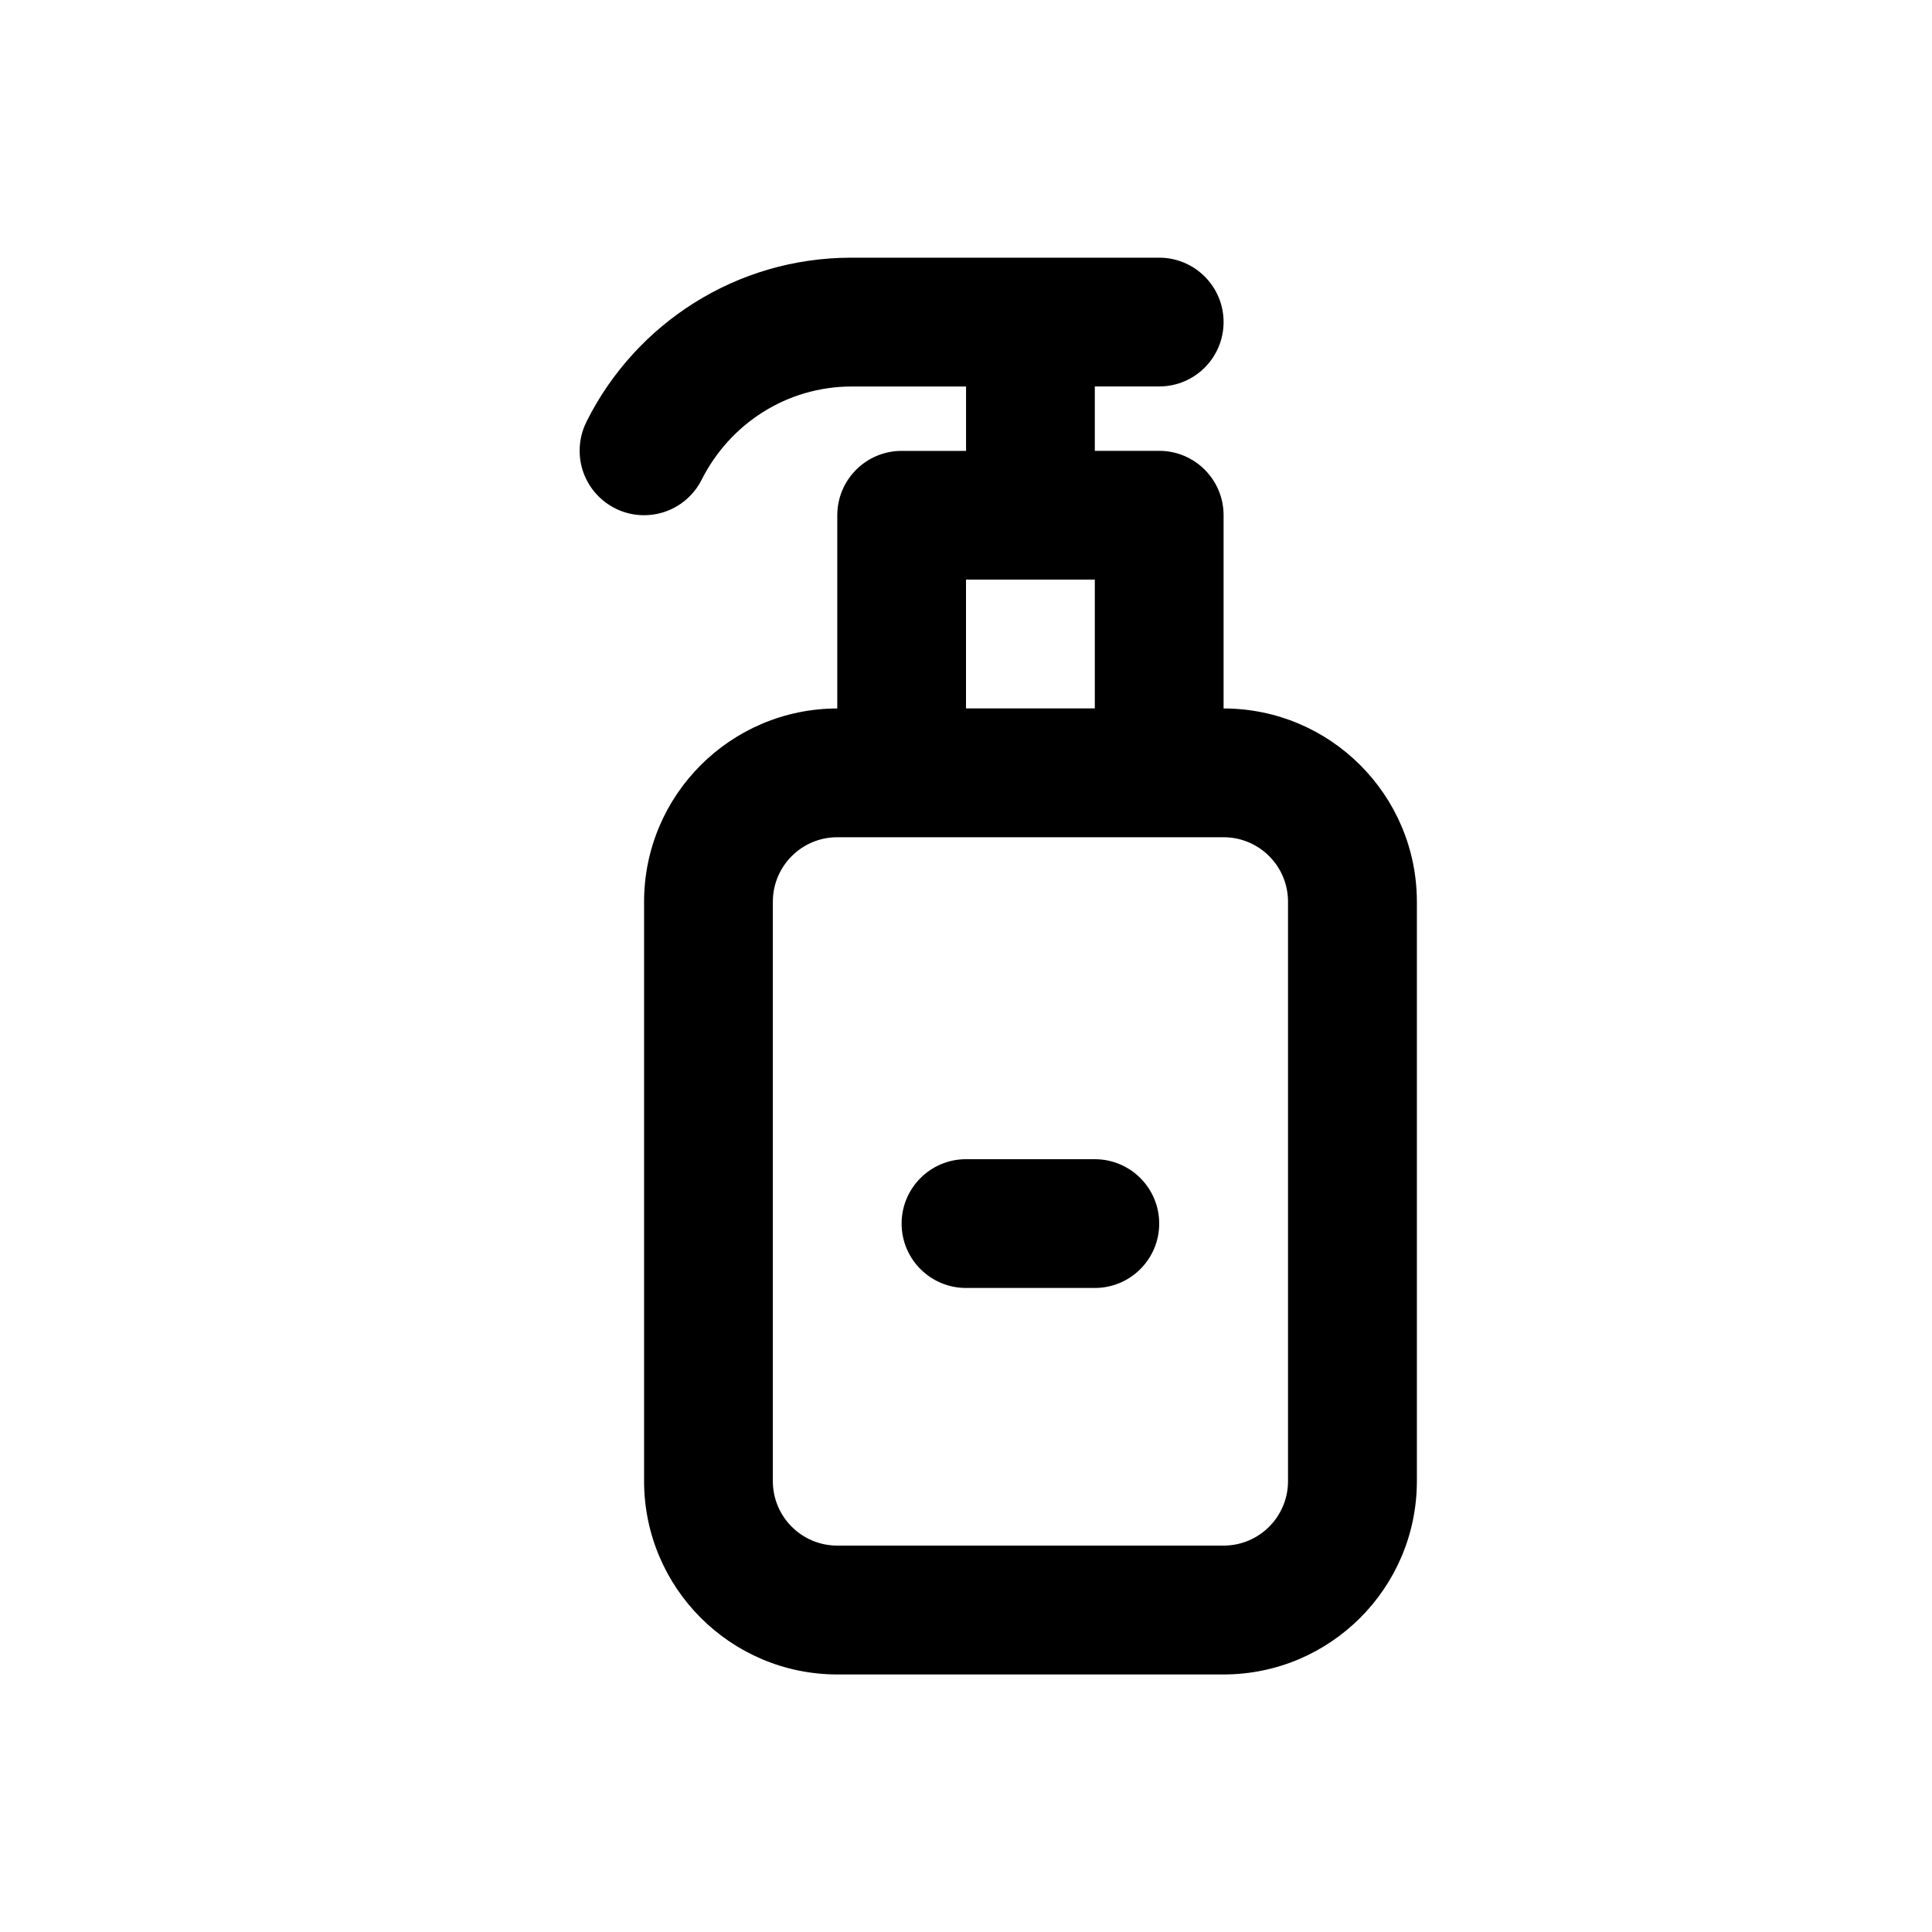 <!-- Generated by IcoMoon.io -->
<svg version="1.1" xmlns="http://www.w3.org/2000/svg" width="40" height="40" viewBox="0 0 40 40">
<title>sanitizer-alt</title>
<path d="M22.667 24h-2.667c-0.736 0-1.333 0.597-1.333 1.333s0.597 1.333 1.333 1.333v0h2.667c0.736 0 1.333-0.597 1.333-1.333s-0.597-1.333-1.333-1.333v0zM25.333 14.667v-4c0-0.736-0.597-1.333-1.333-1.333v0h-1.333v-1.333h1.333c0.736 0 1.333-0.597 1.333-1.333s-0.597-1.333-1.333-1.333v0h-6.352c-0.006-0-0.013-0-0.021-0-2.391 0-4.462 1.37-5.471 3.369l-0.016 0.035c-0.088 0.173-0.139 0.377-0.139 0.594 0 0.736 0.597 1.334 1.334 1.334 0.518 0 0.967-0.295 1.188-0.727l0.004-0.008c0.581-1.153 1.755-1.93 3.11-1.93 0.004 0 0.008 0 0.012 0h2.352v1.333h-1.333c-0.736 0-1.333 0.597-1.333 1.333v0 4c-2.208 0.003-3.998 1.792-4 4v12c0.003 2.208 1.792 3.998 4 4h8c2.208-0.002 3.997-1.792 4-4v-12c-0.002-2.208-1.792-3.998-4-4h-0zM20 12h2.667v2.667h-2.667zM26.667 30.667c-0.001 0.736-0.597 1.332-1.333 1.333h-8c-0.736-0.001-1.332-0.597-1.333-1.333v-12c0.001-0.736 0.597-1.332 1.333-1.333h8c0.736 0.001 1.332 0.597 1.333 1.333v0z"></path>
</svg>
